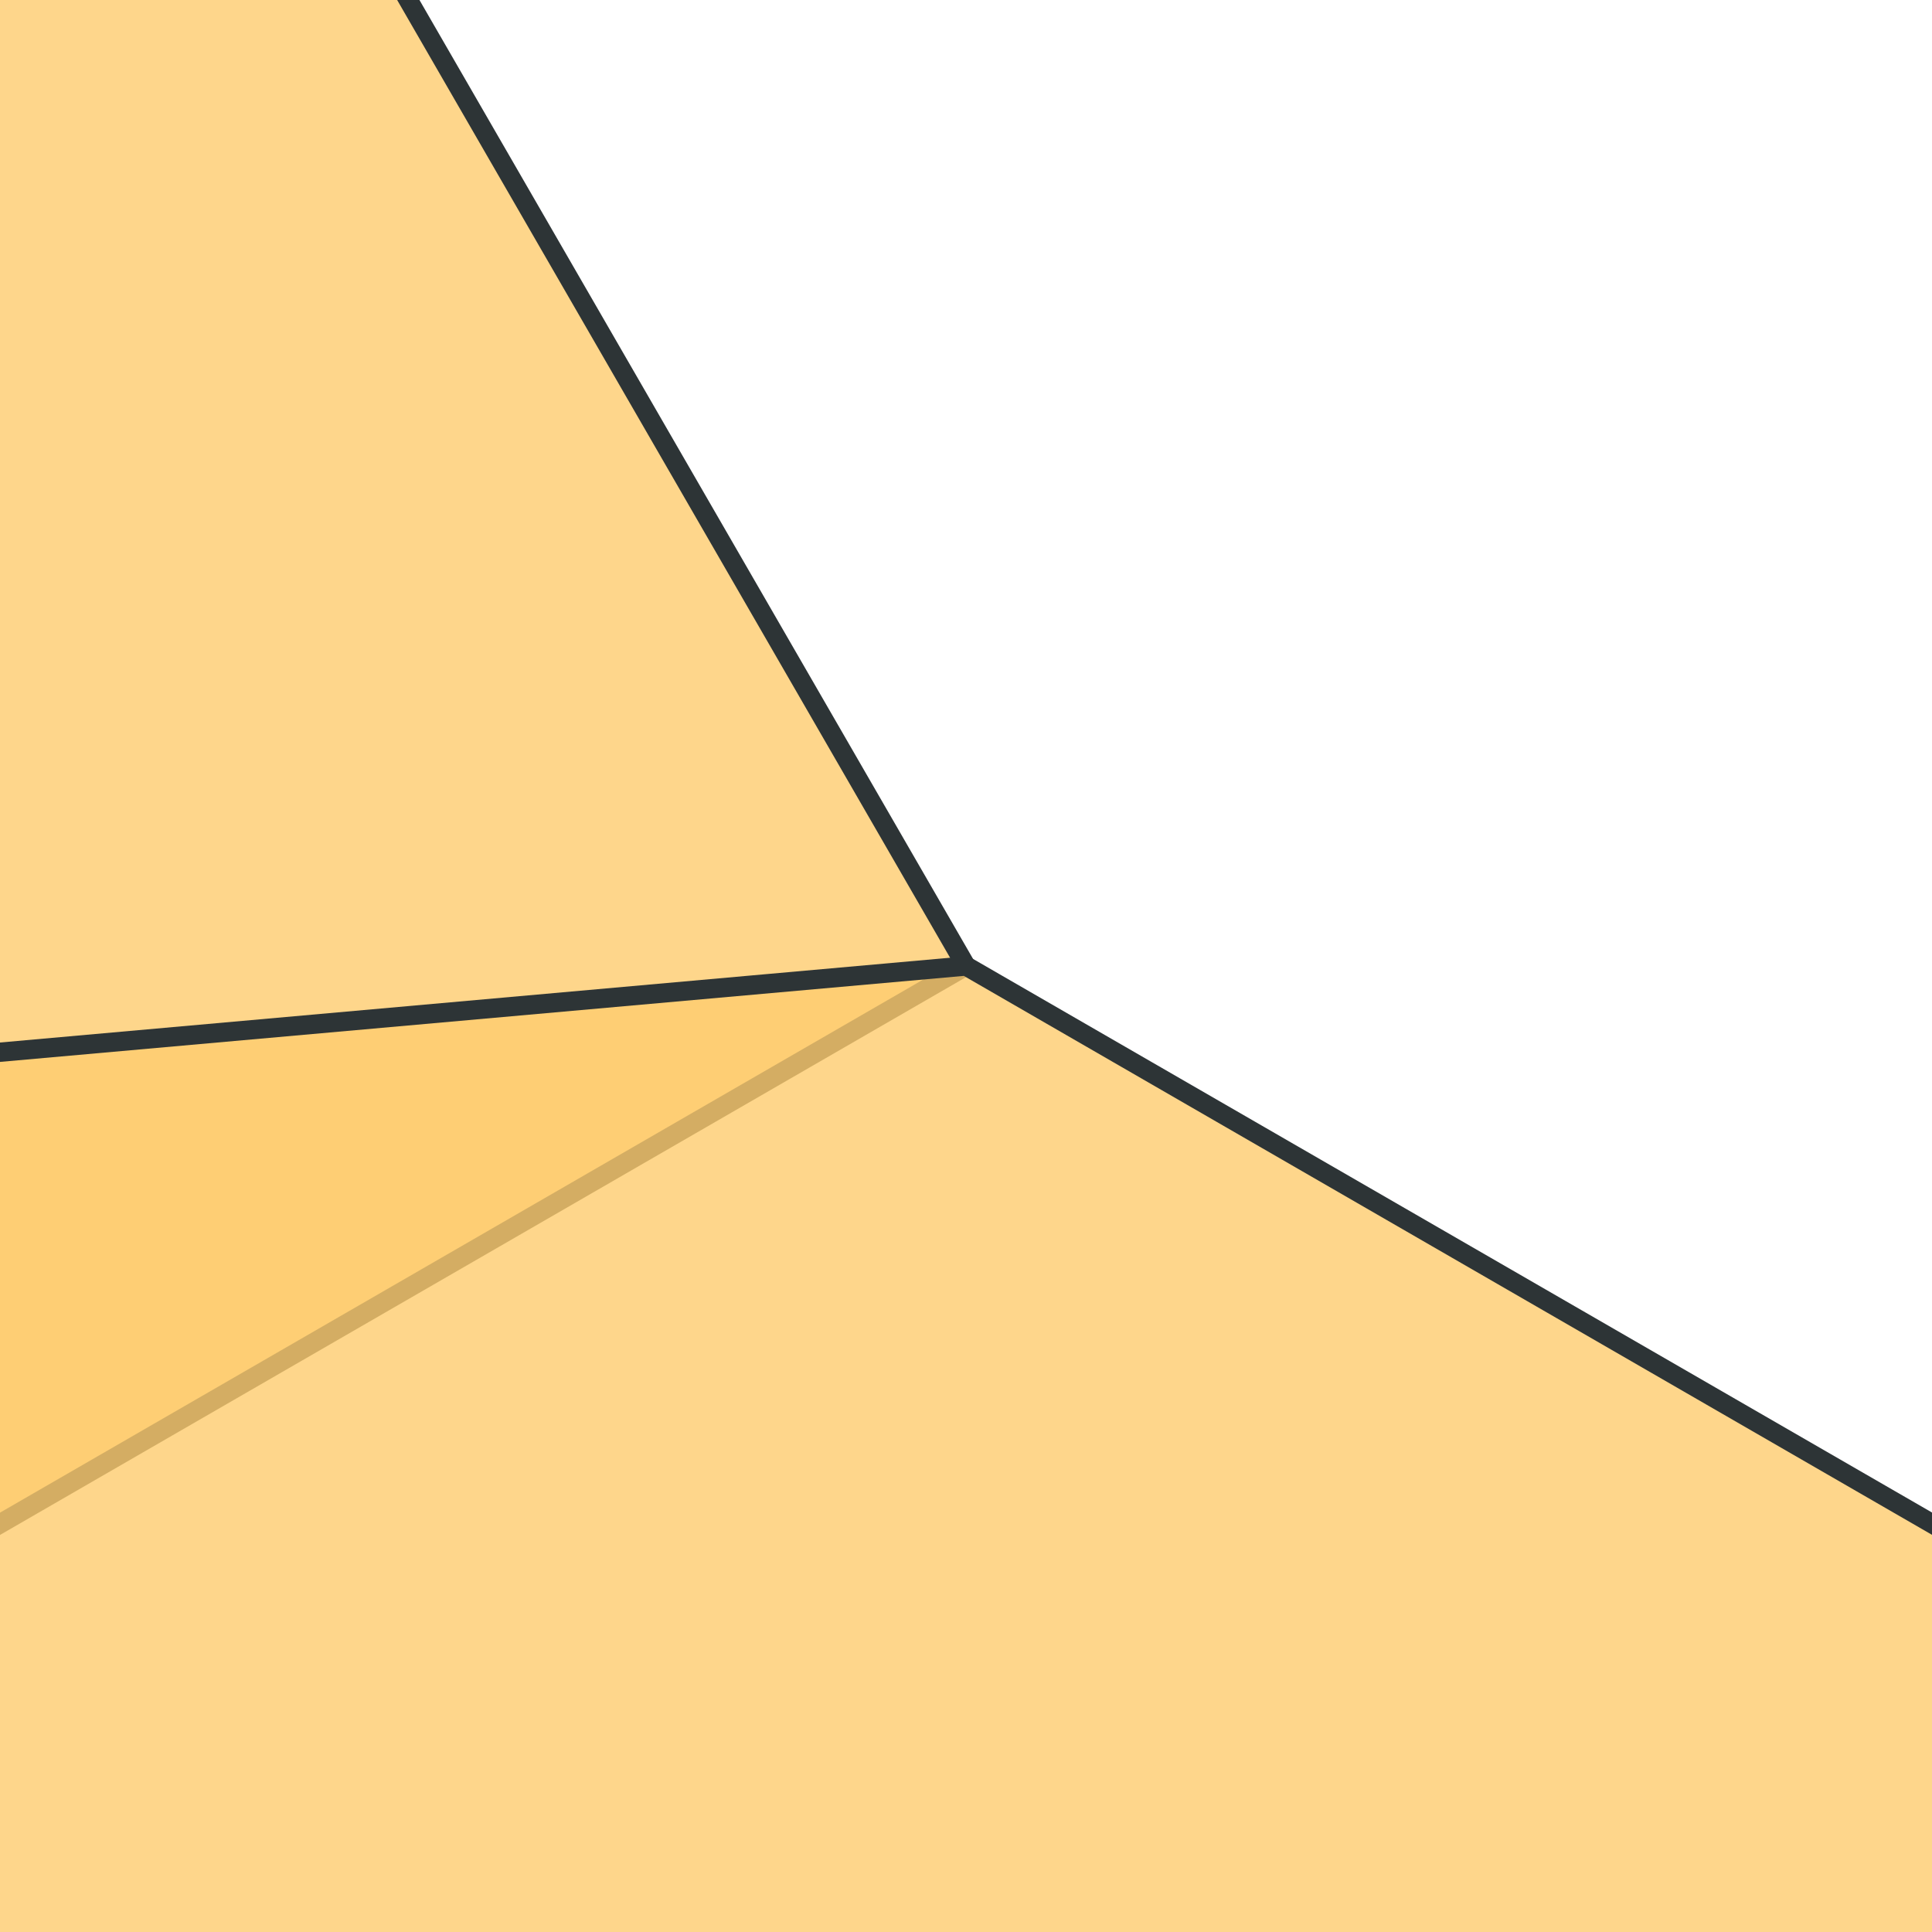<?xml version="1.0" encoding="utf-8" ?>
<svg baseProfile="full" height="512" version="1.1" viewBox="-0.5 -0.5 1.0 1.0" width="512" xmlns="http://www.w3.org/2000/svg" xmlns:ev="http://www.w3.org/2001/xml-events" xmlns:xlink="http://www.w3.org/1999/xlink"><defs><clipPath id="id4"><rect height="1.0" width="1.0" x="-0.5" y="-0.5" /></clipPath></defs><g clip-path="url(#id4)" fill="#FF6B6B" fill-opacity="0.8" stroke="#2D3436" stroke-width="0.01" /><g clip-path="url(#id4)" fill="#4ECDC4" fill-opacity="0.8" stroke="#2D3436" stroke-width="0.01" /><g clip-path="url(#id4)" fill="#FDCB6E" fill-opacity="0.8" stroke="#2D3436" stroke-width="0.01" /><g clip-path="url(#id4)" fill="#FDCB6E" fill-opacity="0.8" stroke="#2D3436" stroke-width="0.01" /><g clip-path="url(#id4)" fill="#FDCB6E" fill-opacity="0.8" stroke="#2D3436" stroke-width="0.01" /><g clip-path="url(#id4)" fill="#FDCB6E" fill-opacity="0.8" stroke="#2D3436" stroke-width="0.01"><polygon points="-6.903,3.986 0.0,-0.0 -6.077,-10.526" /></g><g clip-path="url(#id4)" fill="#FDCB6E" fill-opacity="0.8" stroke="#2D3436" stroke-width="0.01" /><g clip-path="url(#id4)" fill="#FF6B6B" fill-opacity="0.8" stroke="#2D3436" stroke-width="0.01" /><g clip-path="url(#id4)" fill="#4ECDC4" fill-opacity="0.8" stroke="#2D3436" stroke-width="0.01" /><g clip-path="url(#id4)" fill="#FDCB6E" fill-opacity="0.8" stroke="#2D3436" stroke-width="0.01" /><g clip-path="url(#id4)" fill="#FDCB6E" fill-opacity="0.8" stroke="#2D3436" stroke-width="0.01" /><g clip-path="url(#id4)" fill="#FDCB6E" fill-opacity="0.8" stroke="#2D3436" stroke-width="0.01" /><g clip-path="url(#id4)" fill="#FDCB6E" fill-opacity="0.8" stroke="#2D3436" stroke-width="0.01"><polygon points="9.794,5.654 -0.0,-0.0 -4.706,0.42" /></g><g clip-path="url(#id4)" fill="#FDCB6E" fill-opacity="0.8" stroke="#2D3436" stroke-width="0.01" /><g clip-path="url(#id4)" fill="#FF6B6B" fill-opacity="0.8" stroke="#2D3436" stroke-width="0.01" /><g clip-path="url(#id4)" fill="#4ECDC4" fill-opacity="0.8" stroke="#2D3436" stroke-width="0.01" /><g clip-path="url(#id4)" fill="#FDCB6E" fill-opacity="0.8" stroke="#2D3436" stroke-width="0.01" /><g clip-path="url(#id4)" fill="#FDCB6E" fill-opacity="0.8" stroke="#2D3436" stroke-width="0.01" /><g clip-path="url(#id4)" fill="#FDCB6E" fill-opacity="0.8" stroke="#2D3436" stroke-width="0.01" /><g clip-path="url(#id4)" fill="#FDCB6E" fill-opacity="0.8" stroke="#2D3436" stroke-width="0.01" /><g clip-path="url(#id4)" fill="#FDCB6E" fill-opacity="0.8" stroke="#2D3436" stroke-width="0.01" /></svg>